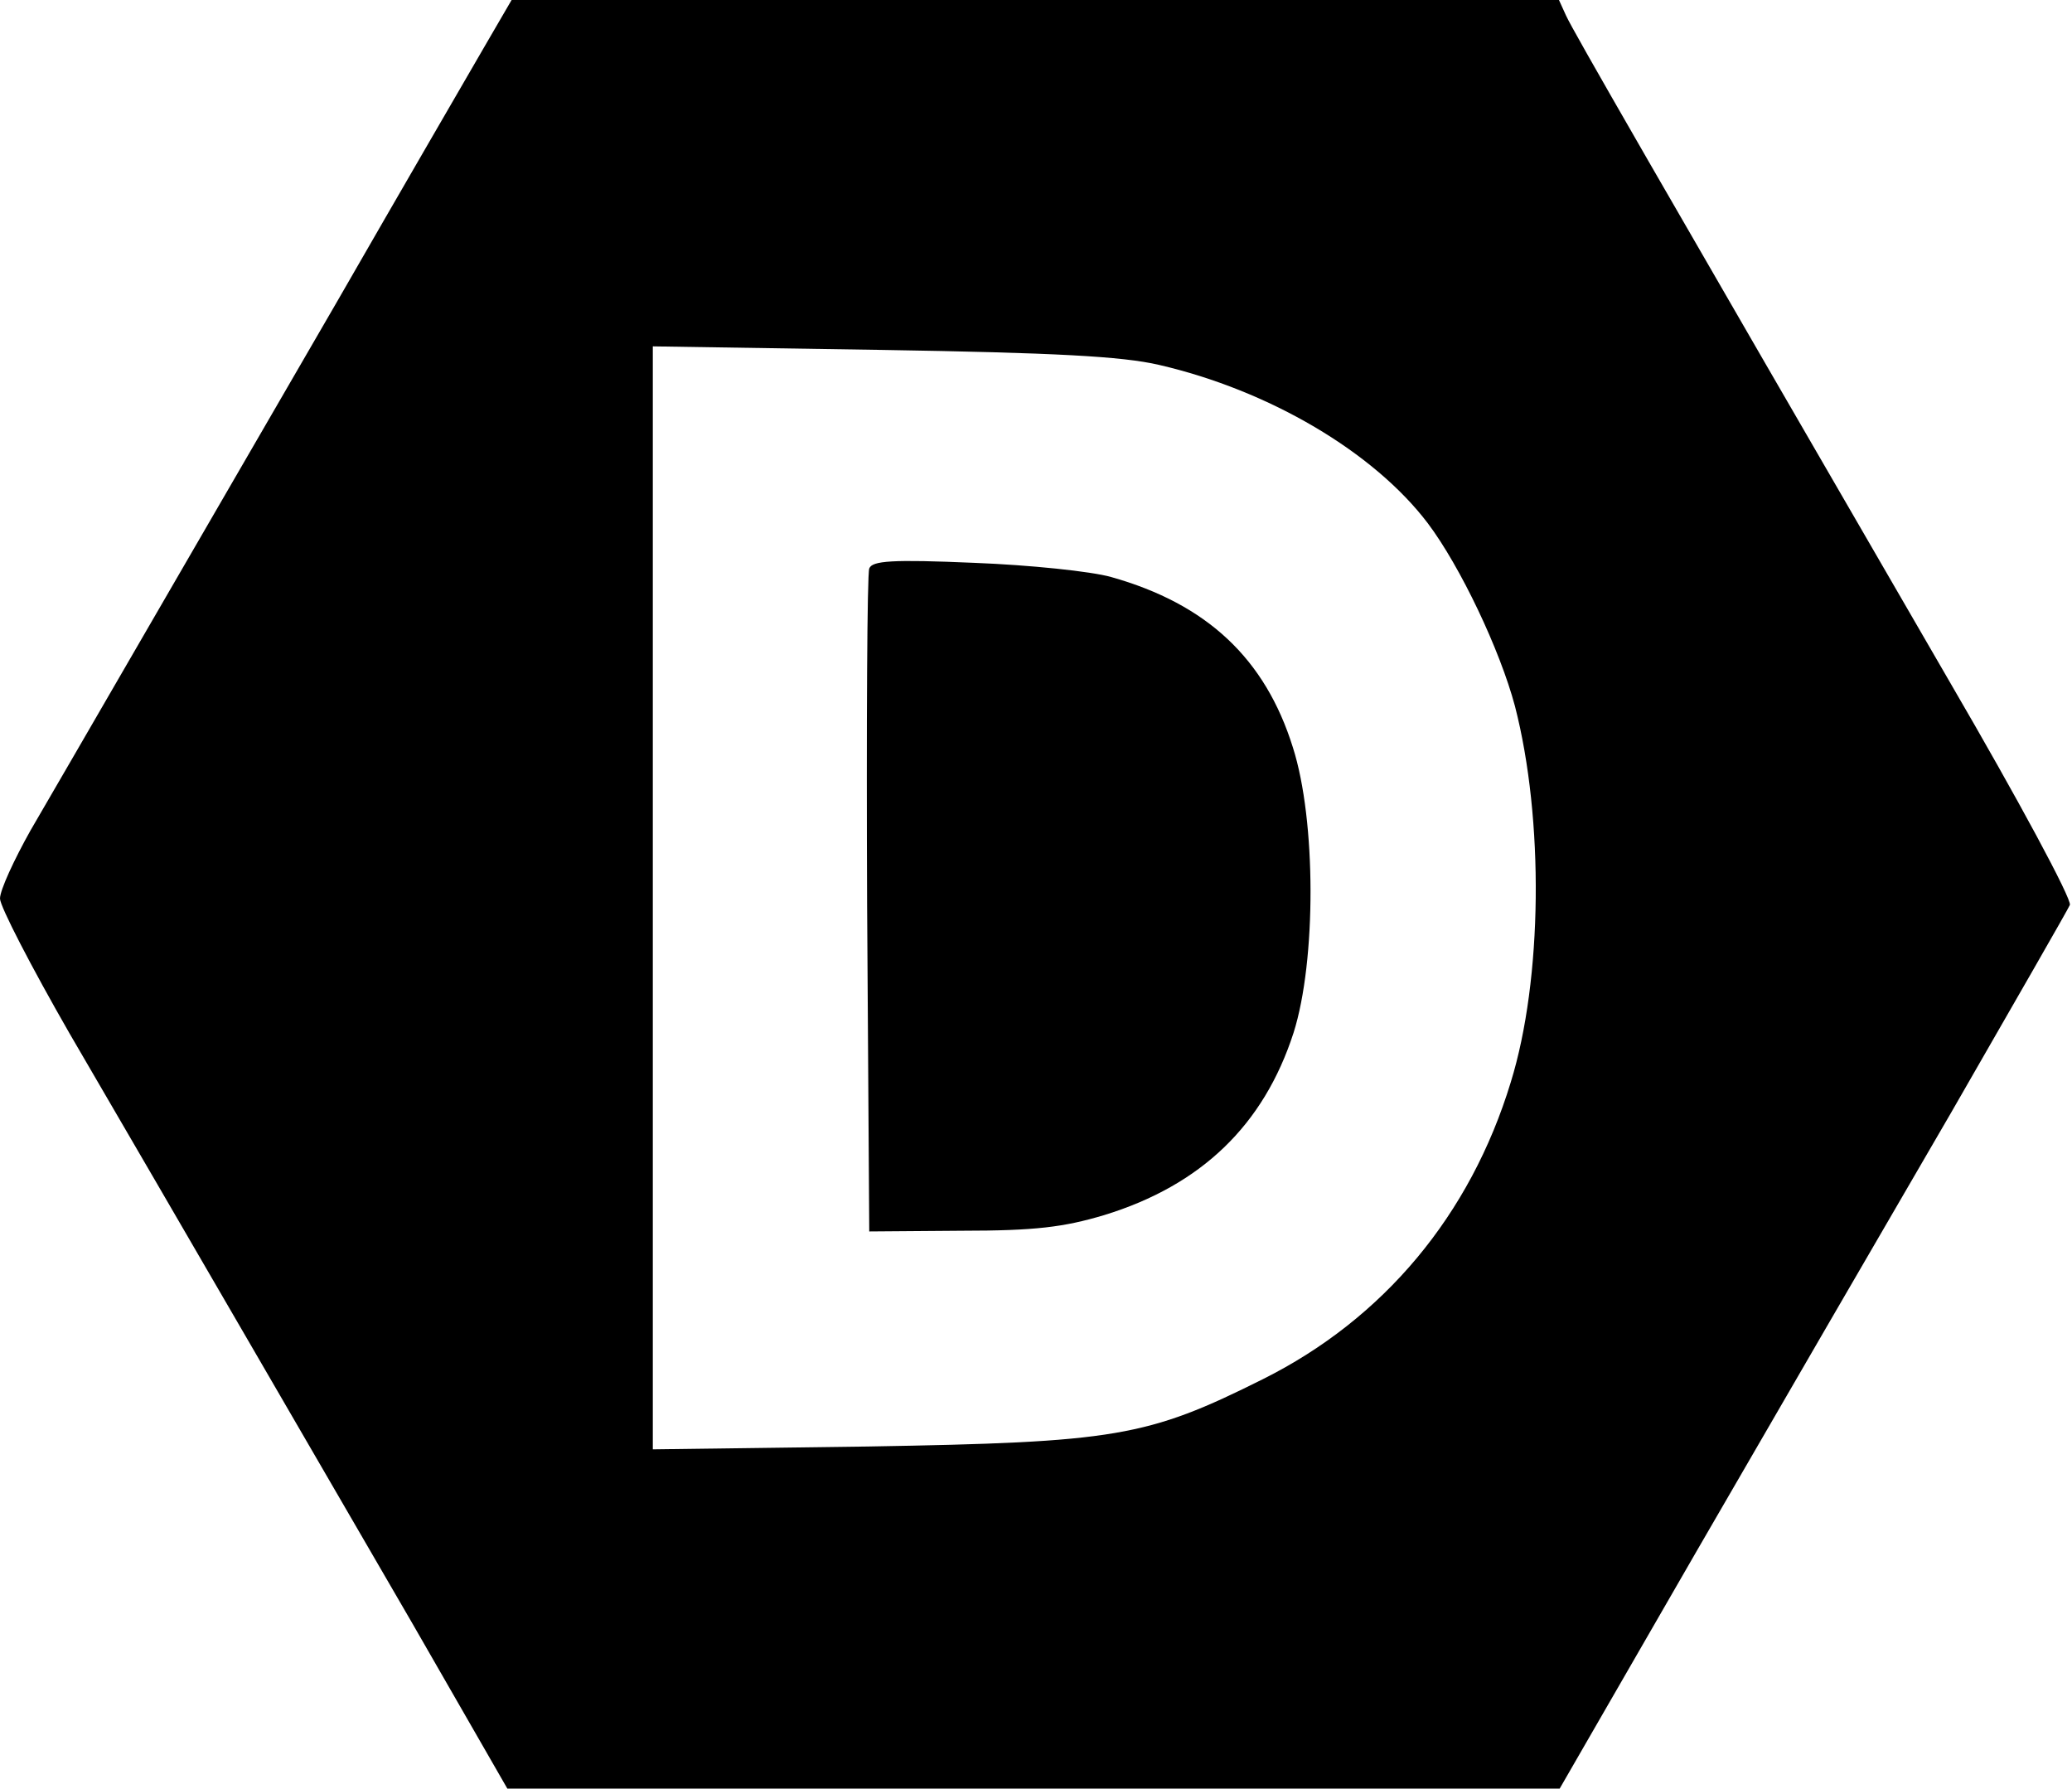 <svg xmlns="http://www.w3.org/2000/svg" version="1.1" width="292" height="252" viewBox="0 0 292 252" preserveAspectRatio="xMidYMid meet"><g transform="translate(0,252) scale(0.1,-0.1)"><path d="M682 2453c-22-38-115-198-207-358-213-367-376-649-432-745-23-41-43-84-43-96 0-11 44-96 98-190 154-264 336-578 483-831l134-233 741 0 742 0 195 338c107 185 268 462 357 615 88 153 164 285 167 292 3 8-73 149-168 312-423 730-532 919-542 941l-10 22-738 0-738 0-39-67zm951-447c156-36 303-123 379-223 46-61 102-179 123-258 41-159 39-385-6-530-57-187-179-333-349-418-164-82-208-89-557-95l-303-4 0 777 0 777 323-5c244-4 338-9 390-21zM1225 1719c-3-8-4-221-3-474l3-460 130 1c104 0 144 5 201 22 137 42 225 127 267 257 32 101 32 299-1 402-39 125-121 202-256 240-28 8-115 17-193 20-116 5-144 3-148-8z"/></g></svg>